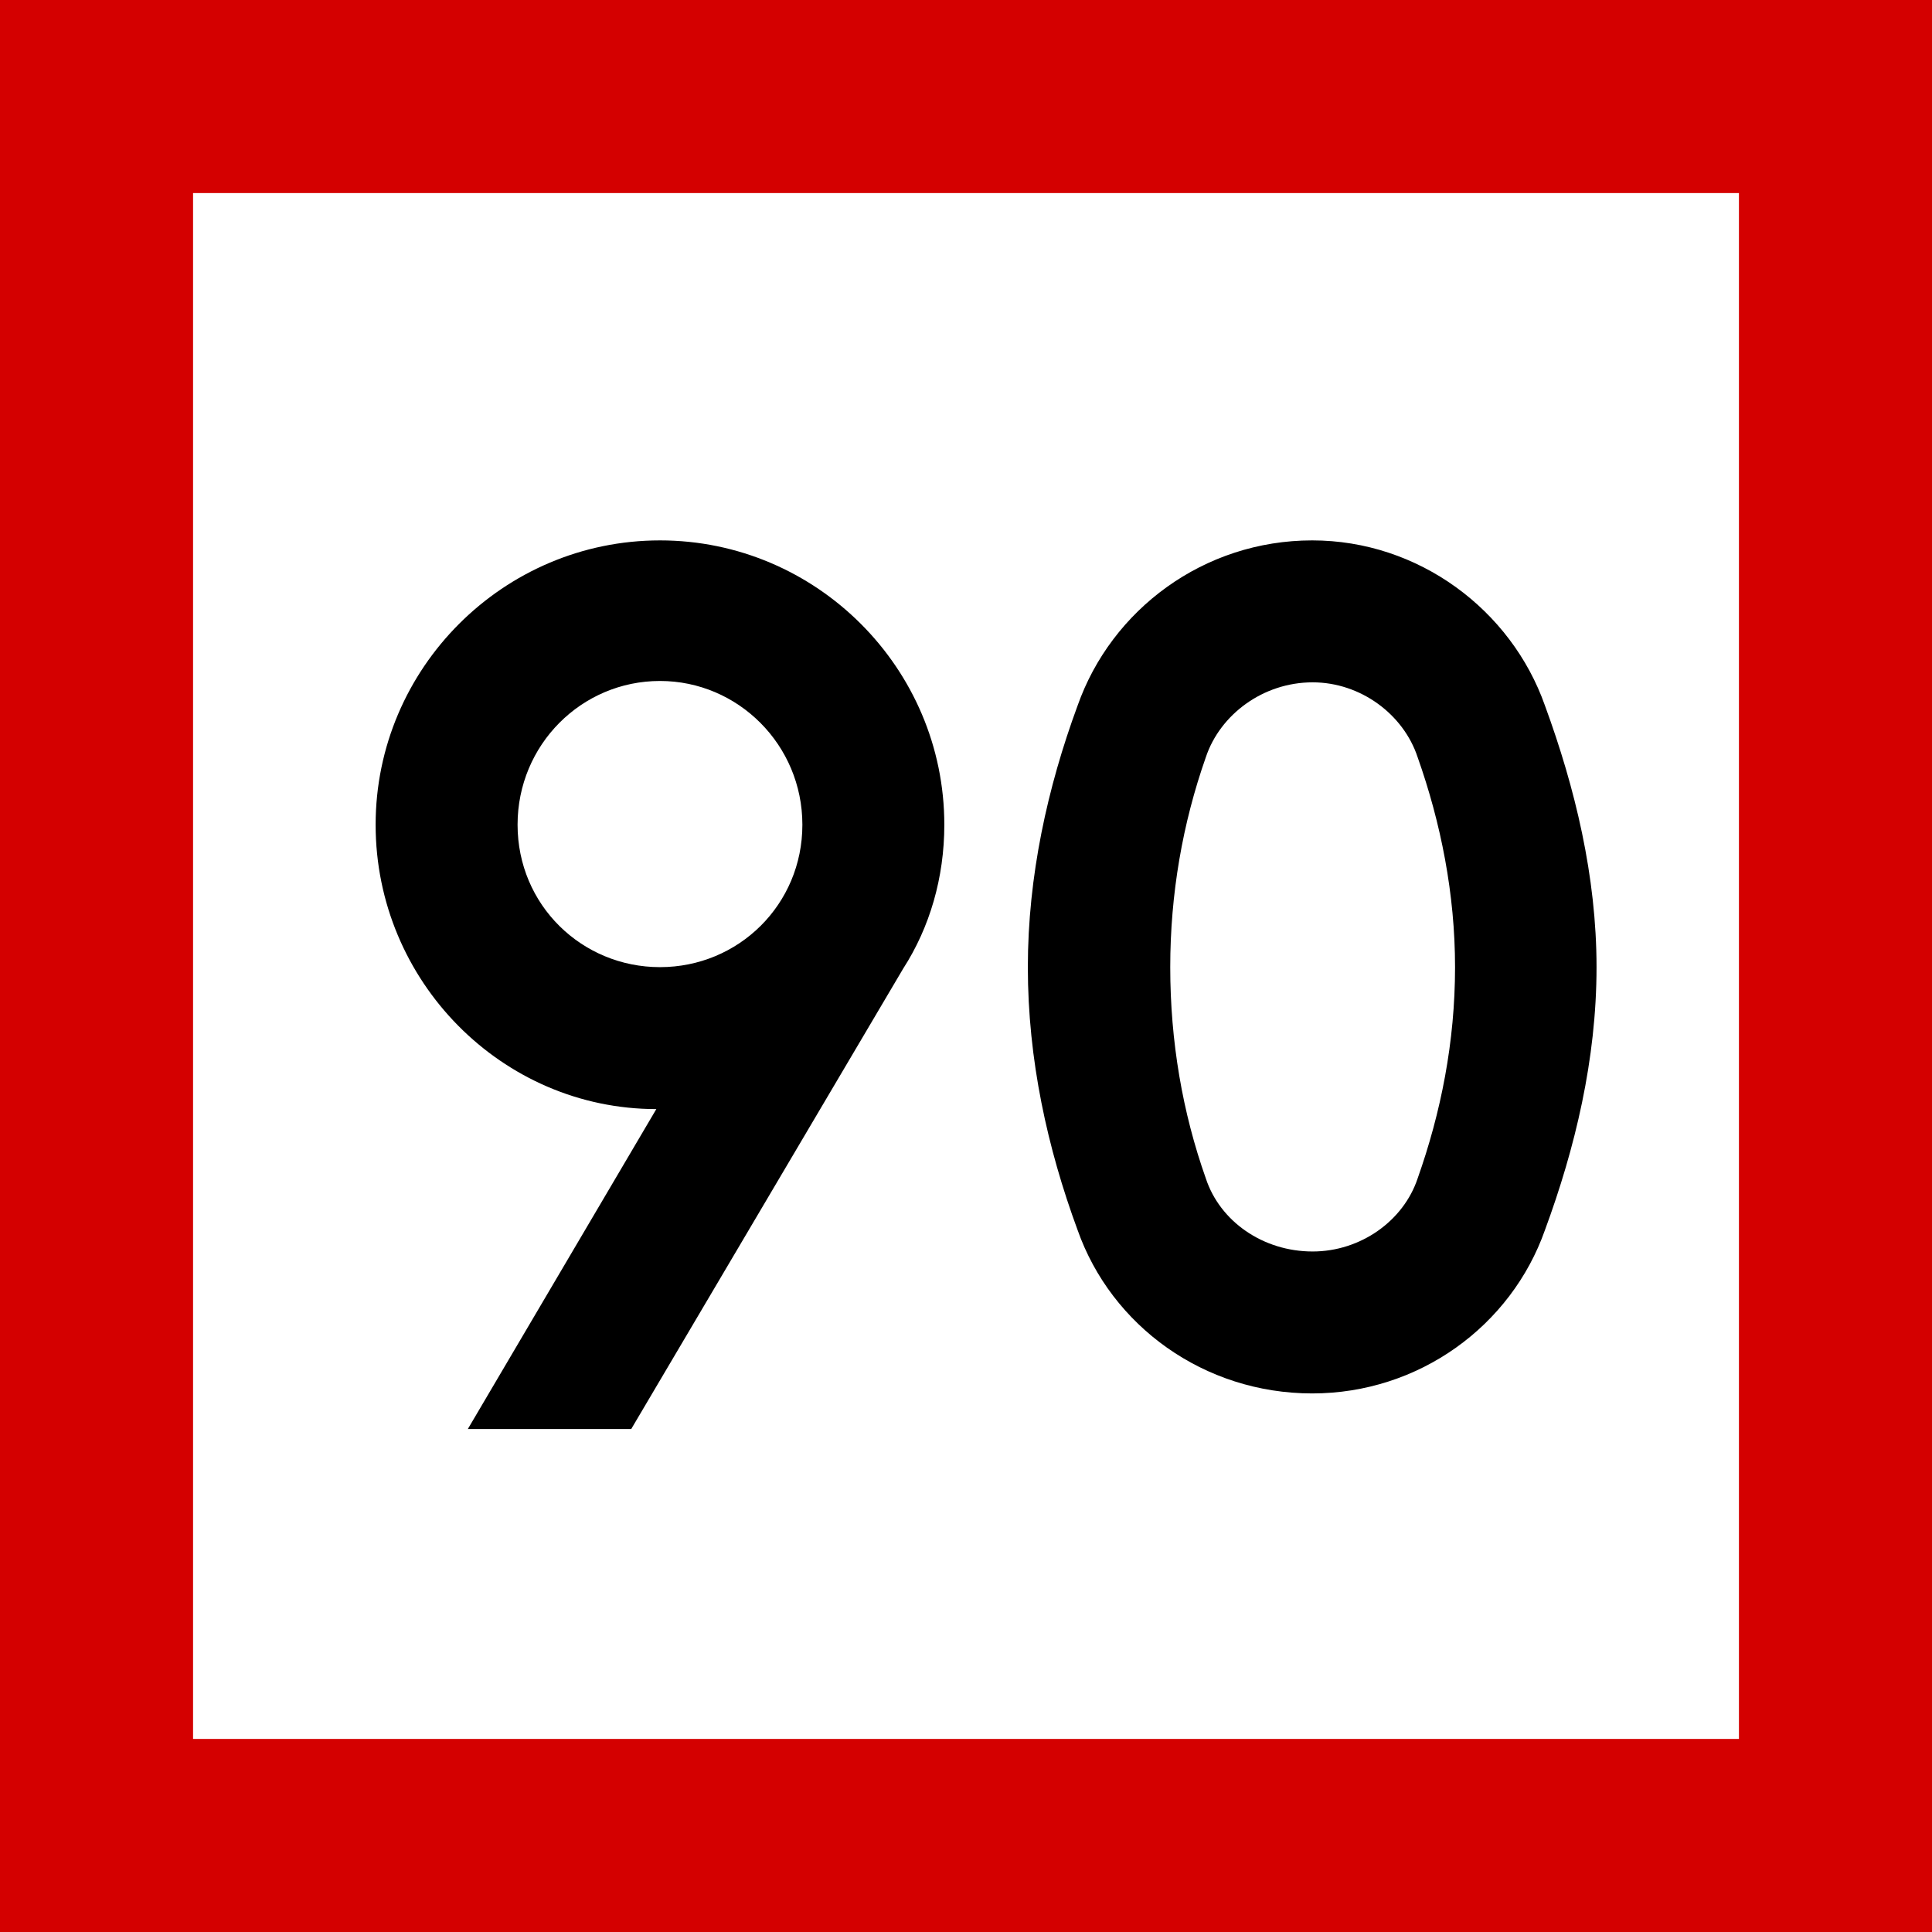 <?xml version="1.0" encoding="UTF-8" standalone="no"?>
<!-- Created with Inkscape (http://www.inkscape.org/) -->

<svg
   width="16"
   height="16"
   viewBox="0 0 4.233 4.233"
   version="1.1"
   id="svg1"
   xmlns="http://www.w3.org/2000/svg"
   xmlns:svg="http://www.w3.org/2000/svg">
  <defs
     id="defs1">
    <rect
       x="30"
       y="84"
       width="120"
       height="132"
       id="rect3" />
    <rect
       x="30"
       y="84"
       width="120"
       height="132"
       id="rect3-1" />
    <rect
       x="30"
       y="84"
       width="120"
       height="132"
       id="rect4" />
  </defs>
  <g
     id="layer1"
     transform="translate(-51.594,-80.698)">
    <rect
       style="fill:#d40000;fill-opacity:1;stroke-width:0.564;stroke-miterlimit:5"
       id="rect8"
       width="4.233"
       height="4.233"
       x="51.594"
       y="80.698" />
    <rect
       style="fill:#ffffff;fill-opacity:1;stroke-width:0.564;stroke-miterlimit:5"
       id="rect9"
       width="3.387"
       height="3.387"
       x="52.017"
       y="81.121" />
    <path
       d="m 53.04,82.817 c -0.171,0 -0.312,-0.136 -0.312,-0.312 0,-0.175 0.14,-0.315 0.312,-0.315 0.171,0 0.312,0.14 0.312,0.315 0,0.175 -0.14,0.312 -0.312,0.312 z m 0,-0.935 c -0.343,0 -0.623,0.28 -0.623,0.623 0,0.343 0.277,0.623 0.615,0.623 l -0.413,0.701 h 0.358 l 0.596,-1.009 c 0.058,-0.09 0.09,-0.199 0.09,-0.315 0,-0.343 -0.28,-0.623 -0.623,-0.623 z m 1.118,0.935 c 0,-0.16 0.027,-0.315 0.078,-0.46 0.031,-0.093 0.125,-0.164 0.234,-0.164 0.105,0 0.199,0.07 0.23,0.164 0.051,0.144 0.082,0.3 0.082,0.46 0,0.164 -0.031,0.319 -0.082,0.463 -0.031,0.093 -0.125,0.16 -0.23,0.16 -0.109,0 -0.203,-0.066 -0.234,-0.16 -0.051,-0.144 -0.078,-0.3 -0.078,-0.463 z m -0.312,0 c 0,0.203 0.043,0.397 0.109,0.576 0.074,0.21 0.277,0.358 0.514,0.358 0.234,0 0.436,-0.148 0.51,-0.358 0.066,-0.179 0.113,-0.374 0.113,-0.576 0,-0.199 -0.047,-0.393 -0.113,-0.573 -0.074,-0.21 -0.277,-0.362 -0.51,-0.362 -0.238,0 -0.44,0.152 -0.514,0.362 -0.066,0.179 -0.109,0.374 -0.109,0.573 z"
       id="text4"
       style="-inkscape-font-specification:'drogowskaz Semi-Bold';stroke-width:8.309;stroke-miterlimit:5"
       aria-label="90" />
  </g>
</svg>
